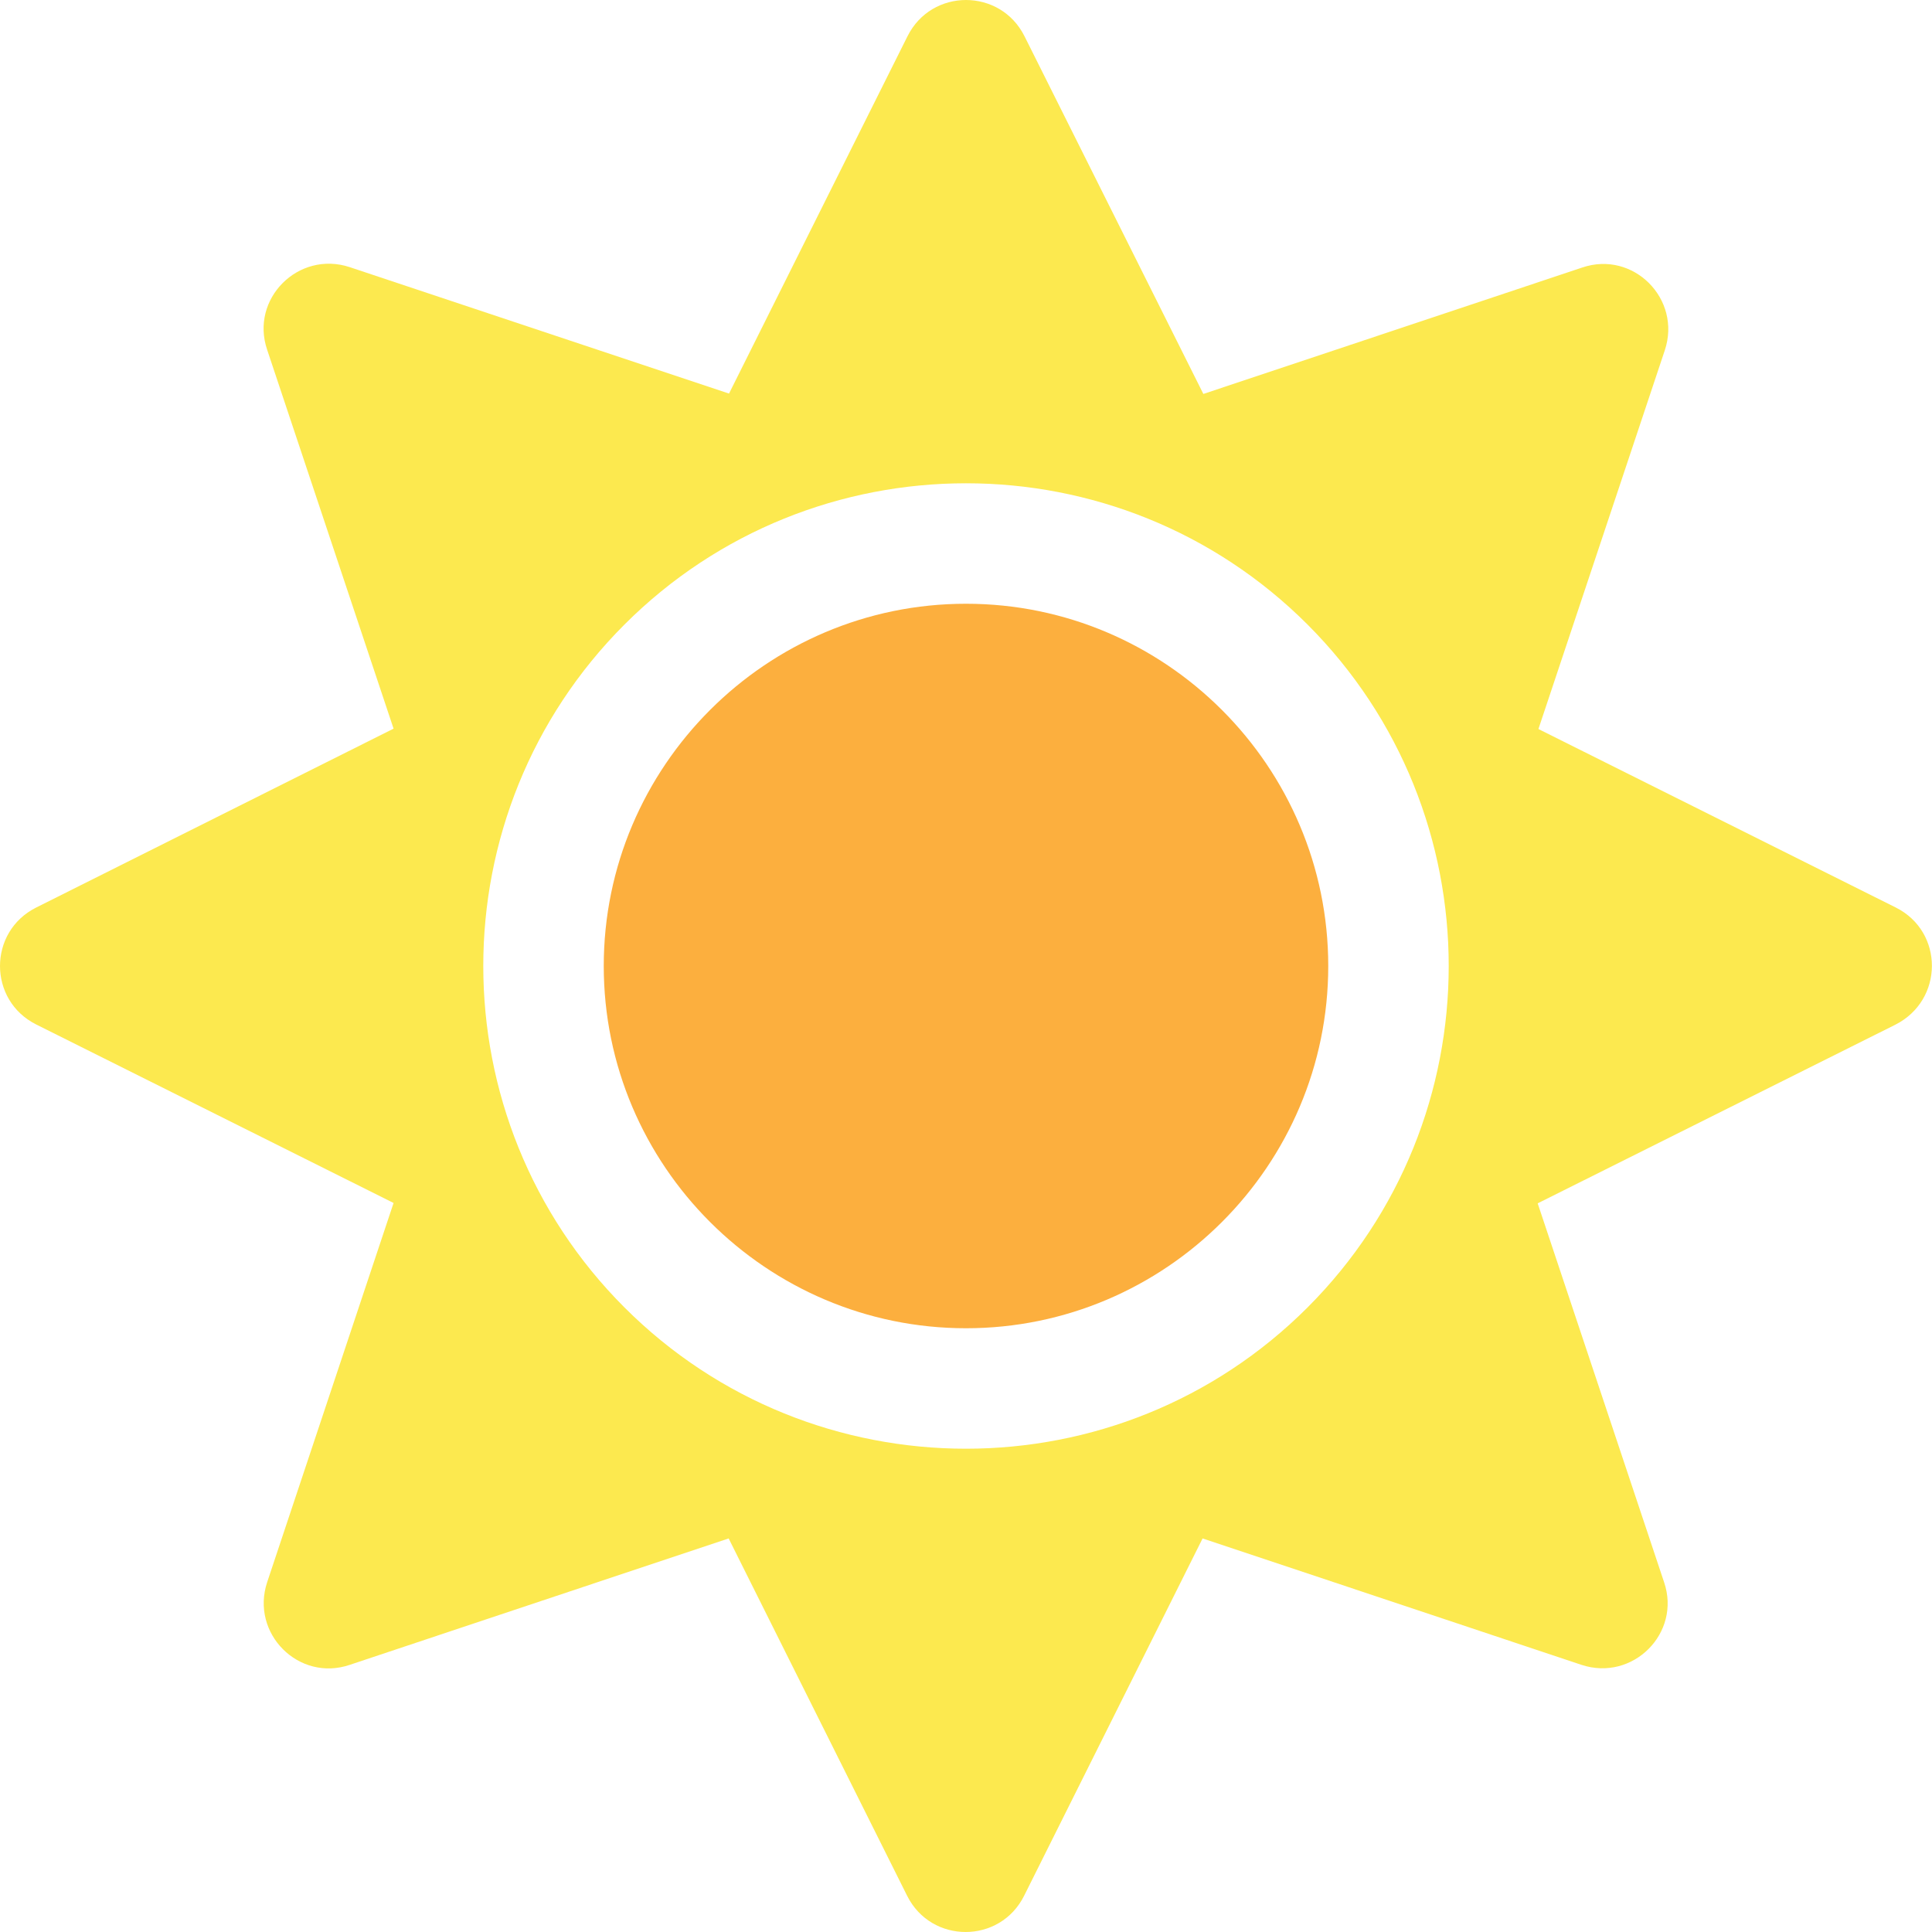 <?xml version="1.0" encoding="UTF-8" standalone="no"?>
<svg
   aria-hidden="true"
   focusable="false"
   data-prefix="fas"
   data-icon="sun"
   class="svg-inline--fa fa-sun fa-w-16"
   role="img"
   viewBox="0 0 512 512"
   version="1.1"
   id="svg4"
   sodipodi:docname="glacier-weather.svg"
   inkscape:version="1.1.1 (3bf5ae0d25, 2021-09-20)"
   inkscape:export-filename="/home/jmlich/Desktop/glacier-weather-128.png"
   inkscape:export-xdpi="24"
   inkscape:export-ydpi="24"
   xmlns:inkscape="http://www.inkscape.org/namespaces/inkscape"
   xmlns:sodipodi="http://sodipodi.sourceforge.net/DTD/sodipodi-0.dtd"
   xmlns="http://www.w3.org/2000/svg"
   xmlns:svg="http://www.w3.org/2000/svg">
  <defs
     id="defs8" />
  <sodipodi:namedview
     id="namedview6"
     pagecolor="#ffffff"
     bordercolor="#666666"
     borderopacity="1.0"
     inkscape:pageshadow="2"
     inkscape:pageopacity="0.0"
     inkscape:pagecheckerboard="0"
     showgrid="false"
     inkscape:zoom="1.1699219"
     inkscape:cx="229.92988"
     inkscape:cy="255.99999"
     inkscape:window-width="1920"
     inkscape:window-height="1004"
     inkscape:window-x="0"
     inkscape:window-y="25"
     inkscape:window-maximized="1"
     inkscape:current-layer="svg4" />
  <path
     d="m 256,160 c -52.9,0 -96,43.1 -96,96 0,52.9 43.1,96 96,96 52.9,0 96,-43.1 96,-96 0,-52.9 -43.1,-96 -96,-96 z"
     id="path2-6"
     style="fill:#fcaf3e;stroke:none;stroke-width:1;stroke-miterlimit:4;stroke-dasharray:none" />
  <path
     id="path1044"
     style="fill:#fce94f"
     d="M 256 0 C 249.85 0 243.7 3.2 240.5 9.6 L 193.199 104.301 L 92.699 70.801 C 79.099 66.301 66.201 79.199 70.801 92.699 L 104.301 193.1 L 9.6 240.5 C -3.2 246.9 -3.2 265.1 9.6 271.5 L 104.301 318.801 L 70.801 419.301 C 66.301 432.901 79.199 445.799 92.699 441.199 L 193.1 407.699 L 240.4 502.4 C 246.8 515.2 265 515.2 271.4 502.4 L 318.699 407.699 L 419.1 441.199 C 432.7 445.699 445.6 432.801 441 419.301 L 407.5 318.9 L 502.199 271.6 C 515.199 265.1 515.2 246.9 502.4 240.5 L 407.699 193.199 L 441.199 92.801 C 445.699 79.201 432.801 66.3 419.301 70.9 L 318.9 104.4 L 271.5 9.6 C 268.3 3.2 262.15 0 256 0 z M 256 128.074 C 288.775 128.074 321.55 140.55 346.5 165.5 C 396.4 215.4 396.4 296.6 346.5 346.5 C 296.6 396.4 215.4 396.4 165.5 346.5 C 115.6 296.6 115.6 215.4 165.5 165.5 C 190.45 140.55 223.225 128.074 256 128.074 z " />
</svg>
